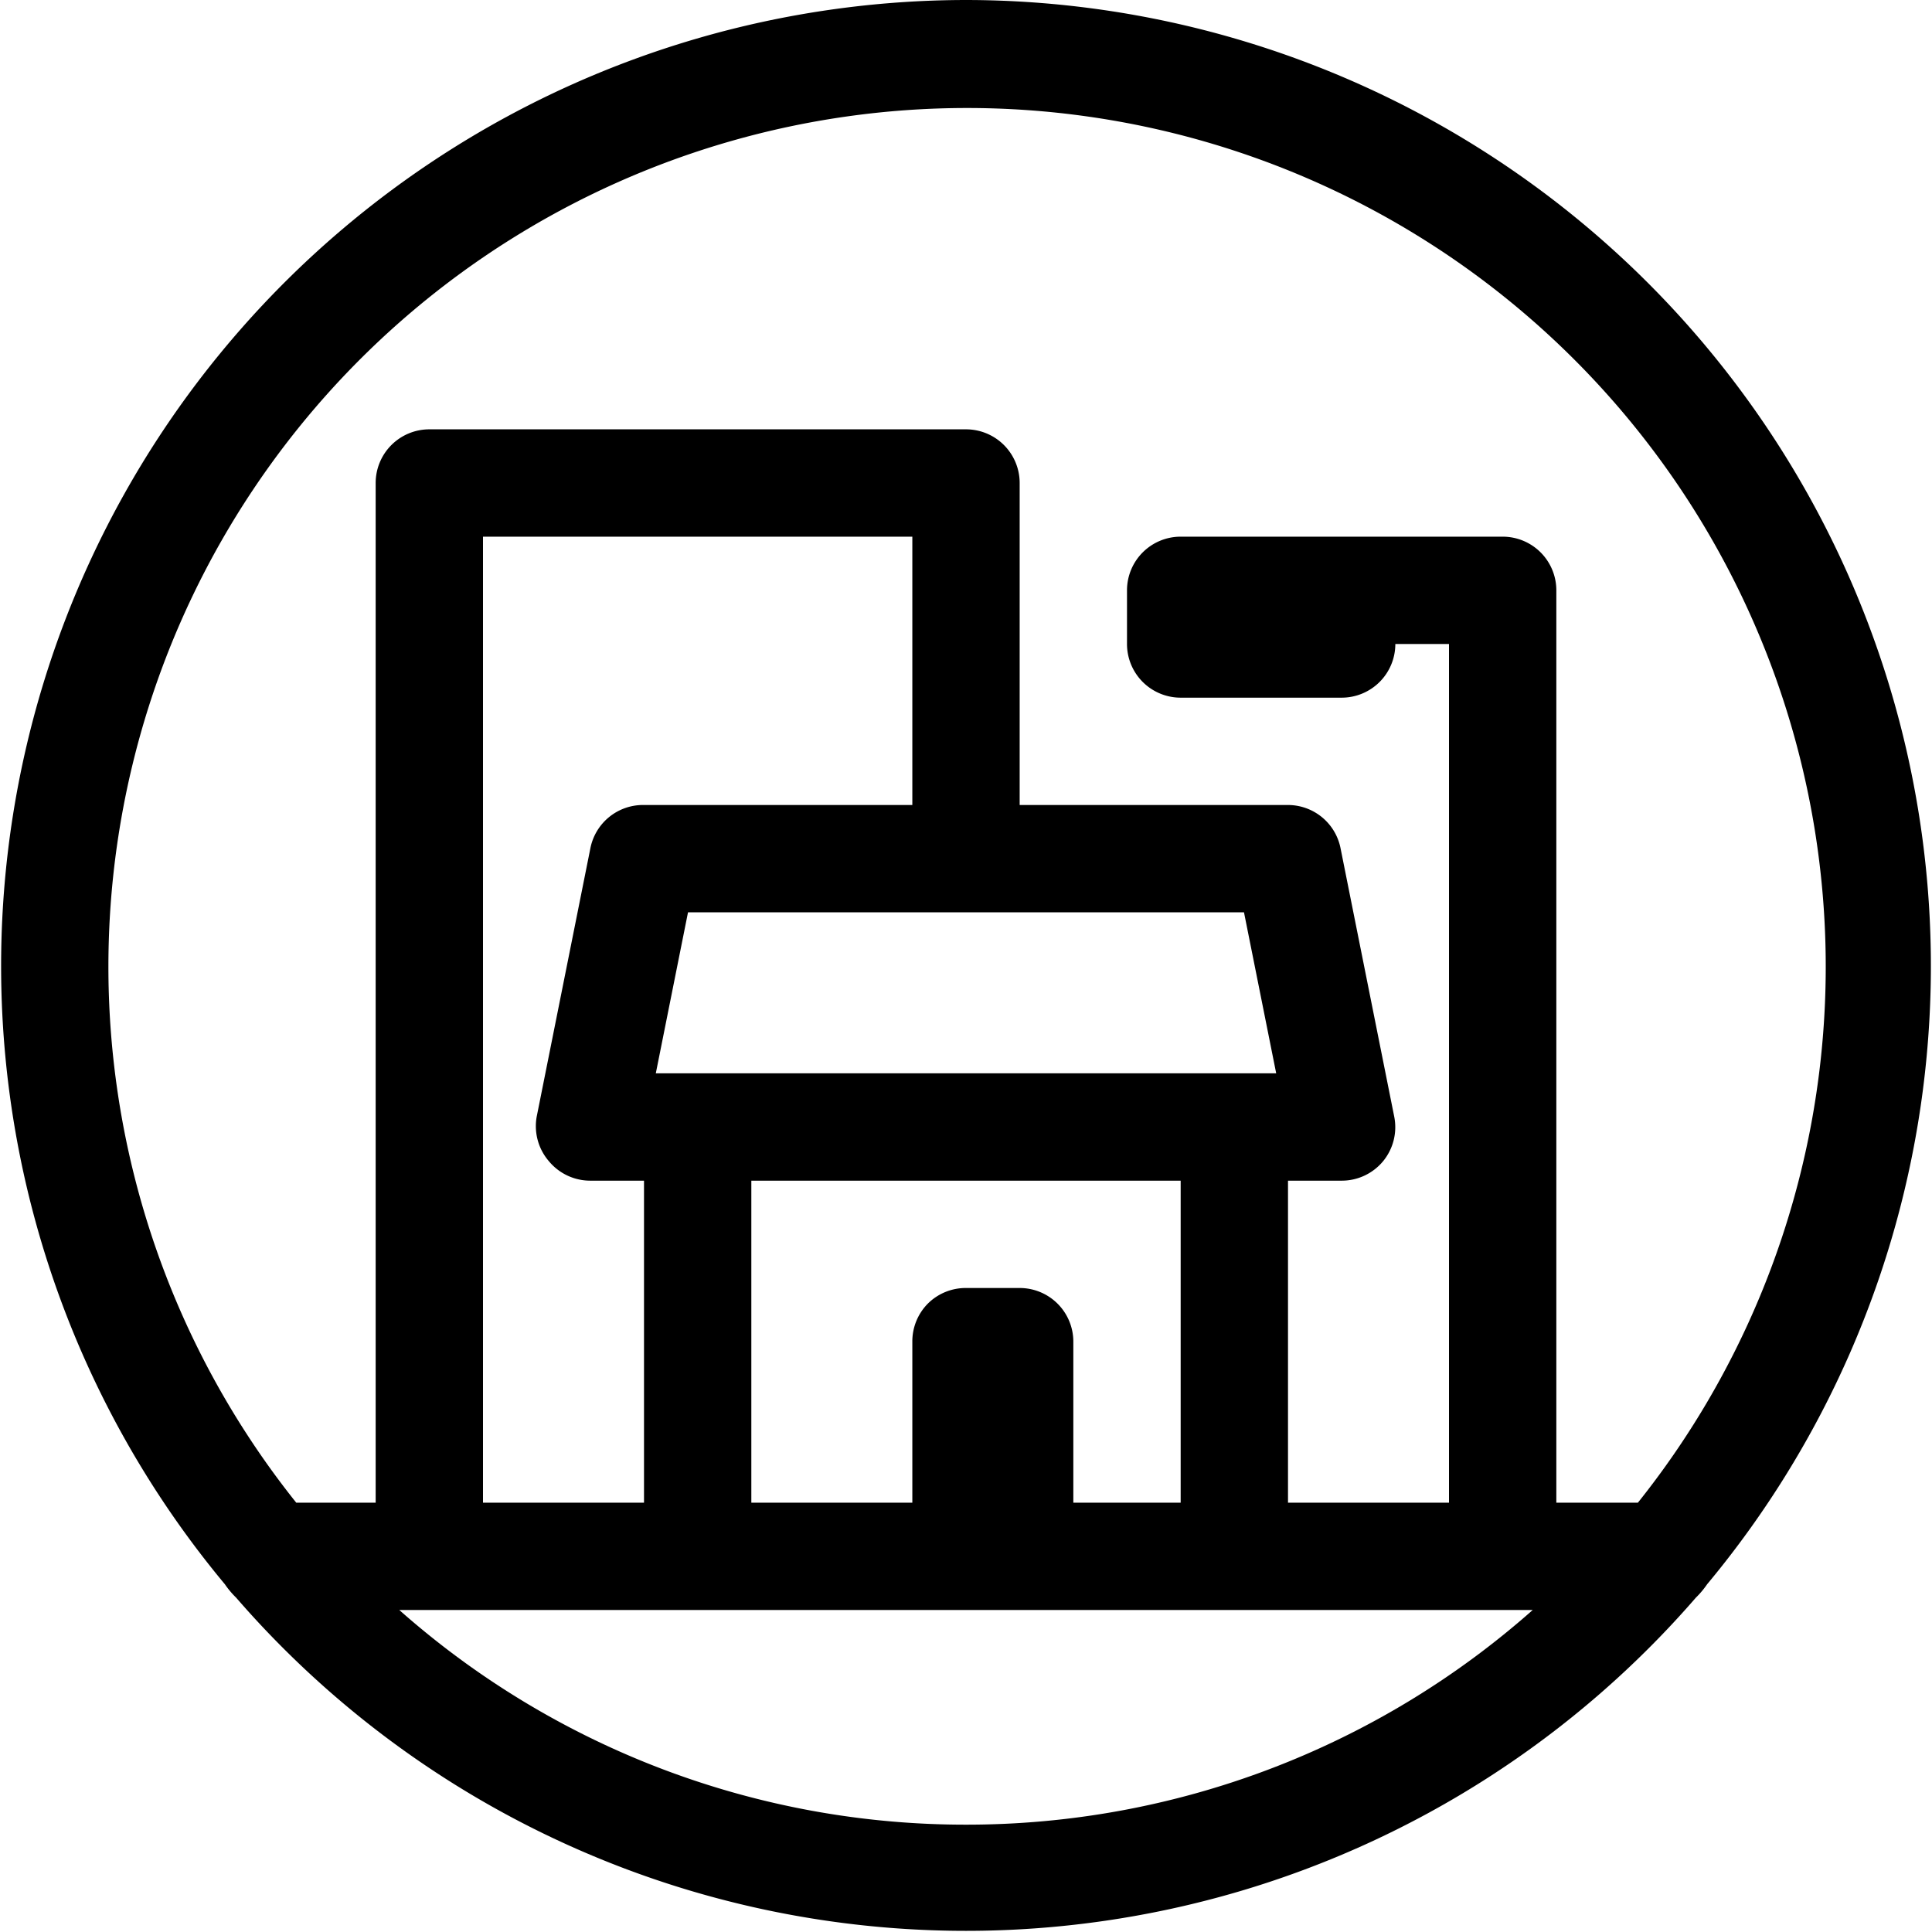 <svg xmlns="http://www.w3.org/2000/svg" viewBox="0 0 36 36"><path d="M18,0A18,18,0,0,0,4.19,29.52a1.64,1.64,0,0,0,.21.25,18,18,0,0,0,27.2,0,1.64,1.64,0,0,0,.21-.25A18,18,0,0,0,18,0ZM7,9V28H5.52a16,16,0,1,1,25,0H29V11a1,1,0,0,0-1-1H22a1,1,0,0,0-1,1v1a1,1,0,0,0,1,1h3a1,1,0,0,0,1-1h1V28H24V22h1a1,1,0,0,0,.77-.36,1,1,0,0,0,.21-.83l-1-5A1,1,0,0,0,24,15H19V9a1,1,0,0,0-1-1H8A1,1,0,0,0,7,9ZM19,24H18a1,1,0,0,0-.71.29A1,1,0,0,0,17,25v3H14V22h8v6H20V25A1,1,0,0,0,19,24Zm-8.77-2.36A1,1,0,0,0,11,22h1v6H9V10h8v5H12a1,1,0,0,0-1,.81l-1,5A1,1,0,0,0,10.23,21.64ZM12.82,17H23.18l.6,3H12.22ZM18,34A15.91,15.91,0,0,1,7.44,30H28.56A15.91,15.91,0,0,1,18,34Z"/></svg>